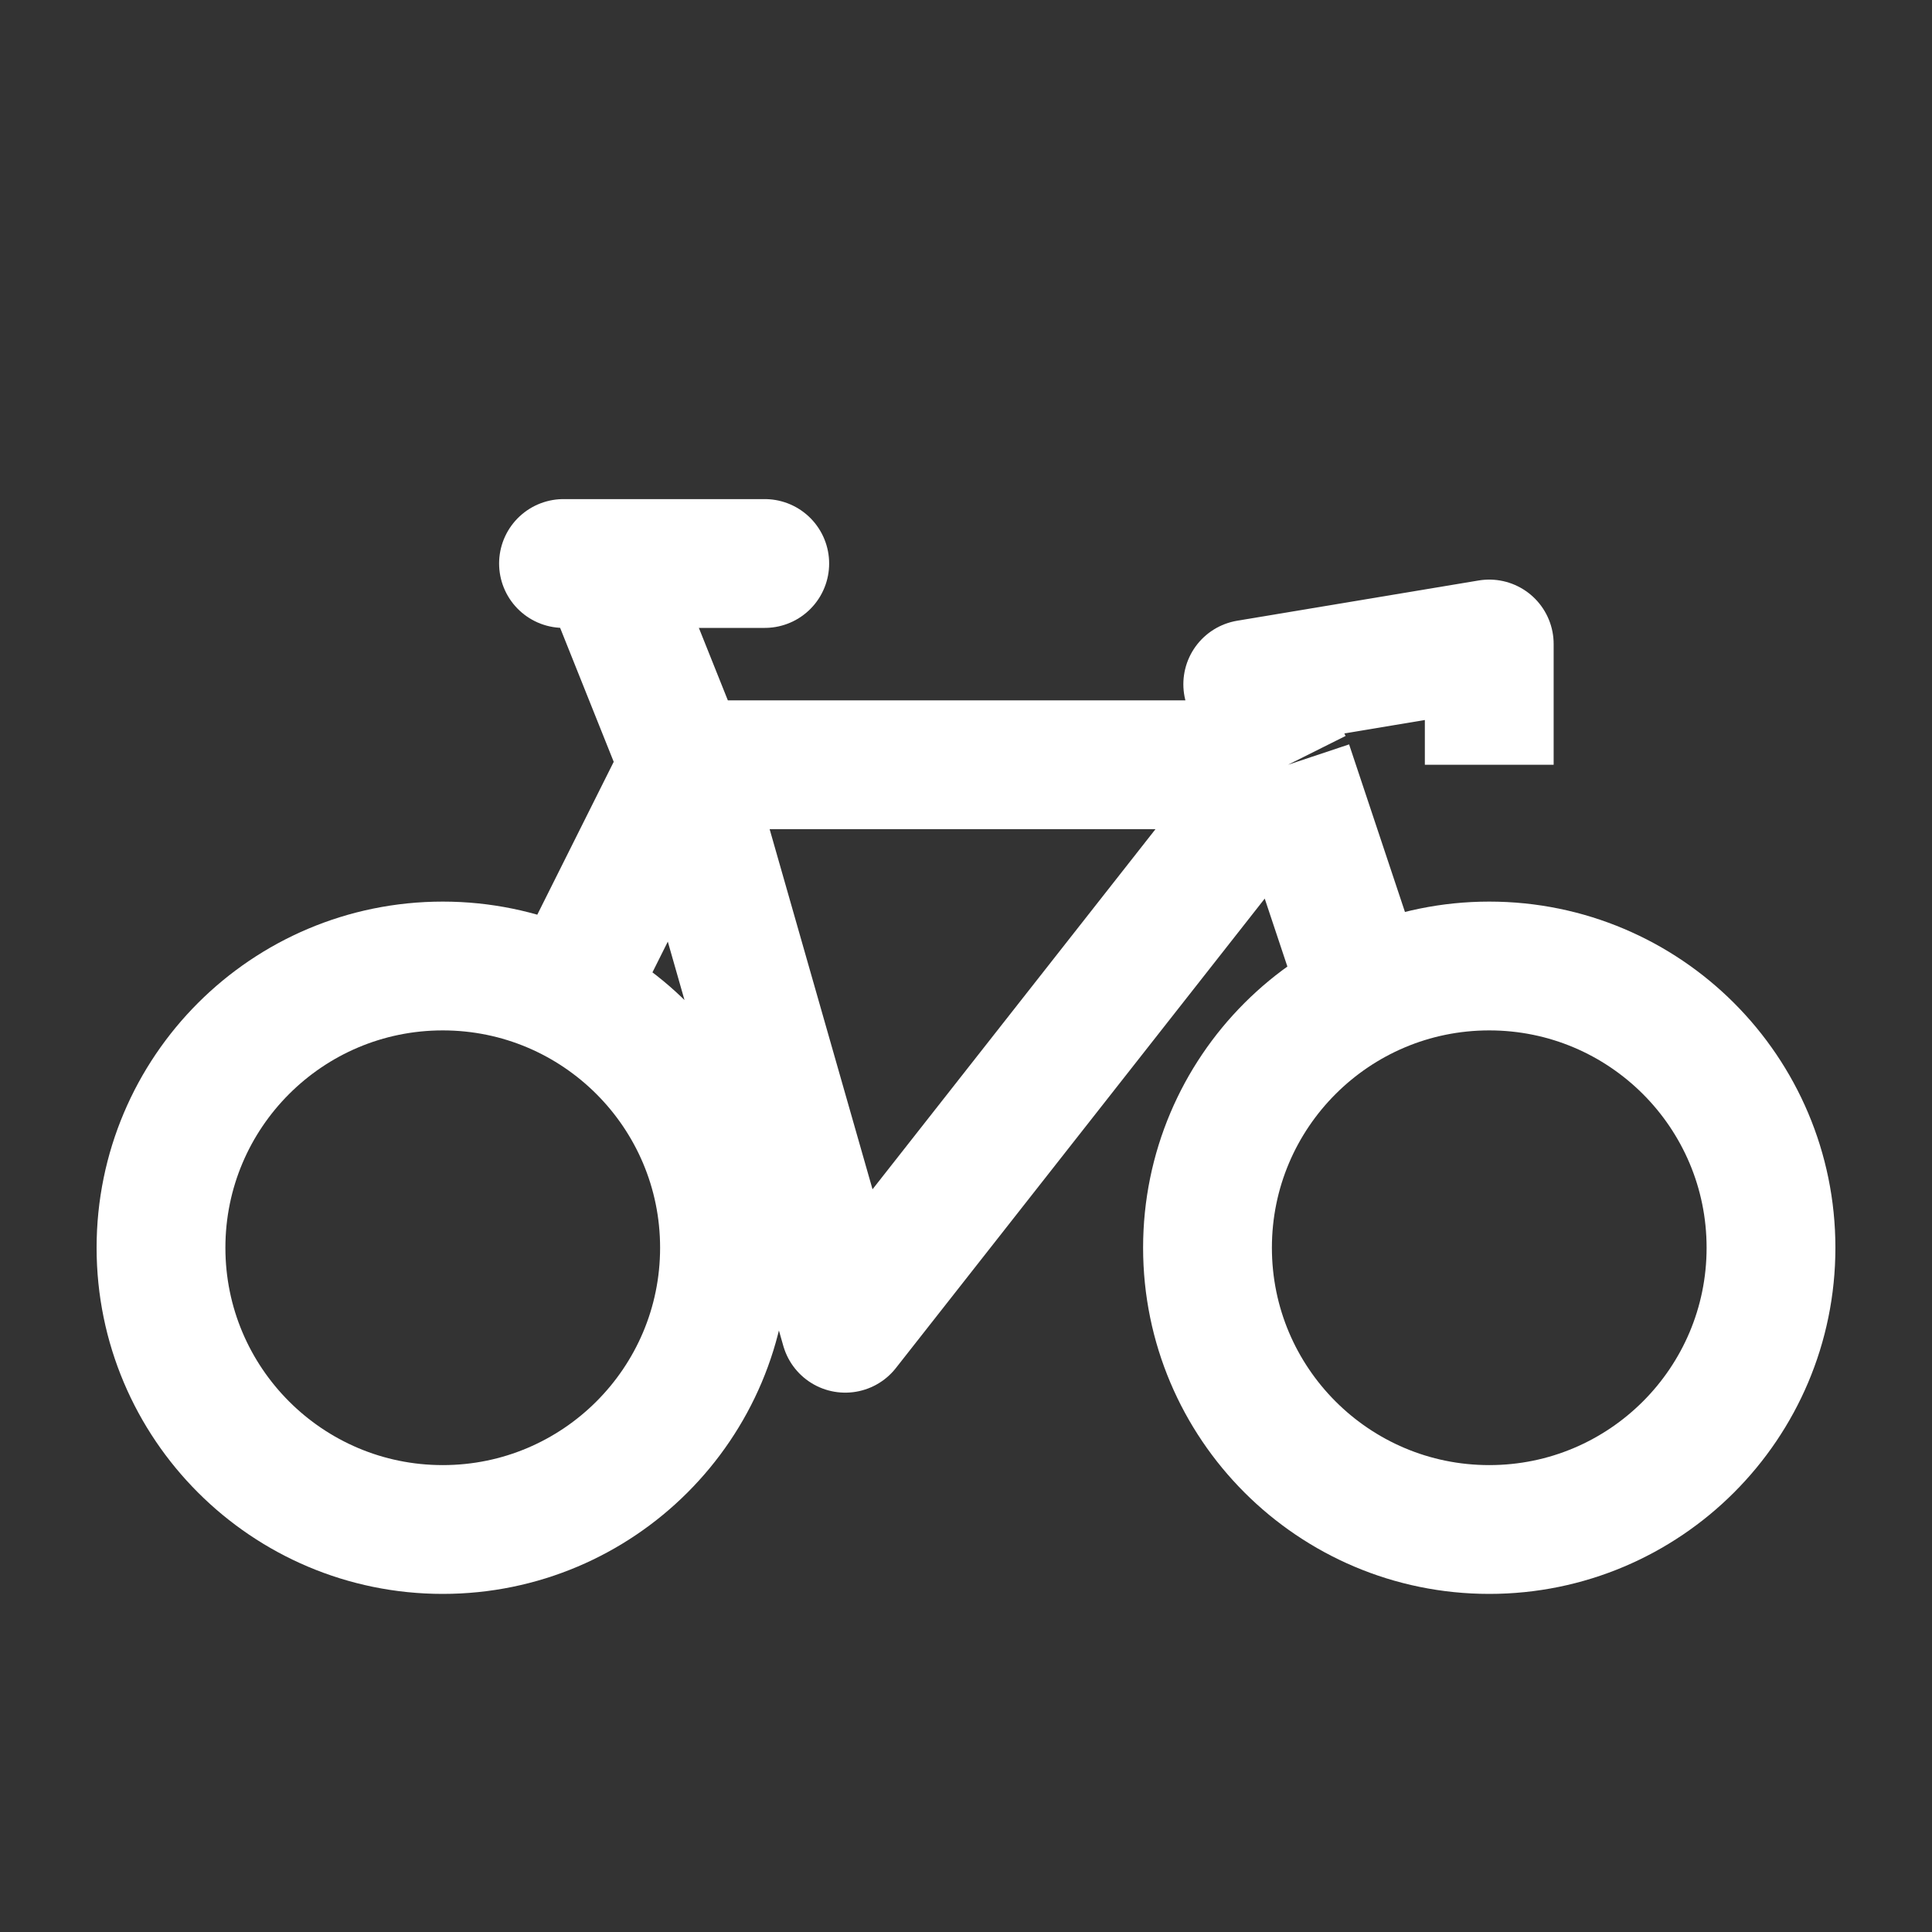 <svg width="30" height="30" viewBox="0 0 30 30" fill="none" xmlns="http://www.w3.org/2000/svg">
  <rect x="0" y="0" width="30" height="30" fill="#333333" stroke="none"/>
  <path d="M8.75 15.625L10.625 11.875M10.625 11.875H20M10.625 11.875L13.125 20.625L20 11.875M10.625 11.875L9.375 8.75M20 11.875L21.25 15.625M20 11.875L19.375 10.625L23.125 10V11.875M11.25 19.375C11.25 21.791 9.291 23.75 6.875 23.75C4.459 23.75 2.5 21.791 2.5 19.375C2.5 16.959 4.459 15 6.875 15C9.291 15 11.25 16.959 11.25 19.375Z" stroke="#fff" stroke-width="2" stroke-linejoin="round"/>
  <path d="M23.125 23.75C25.541 23.75 27.5 21.791 27.5 19.375C27.5 16.959 25.541 15 23.125 15C20.709 15 18.75 16.959 18.75 19.375C18.75 21.791 20.709 23.75 23.125 23.75Z" stroke="#fff" stroke-width="2"/>
  <path d="M8.75 8.75H11.875" stroke="#fff" stroke-width="2" stroke-linecap="round"/>
</svg>
